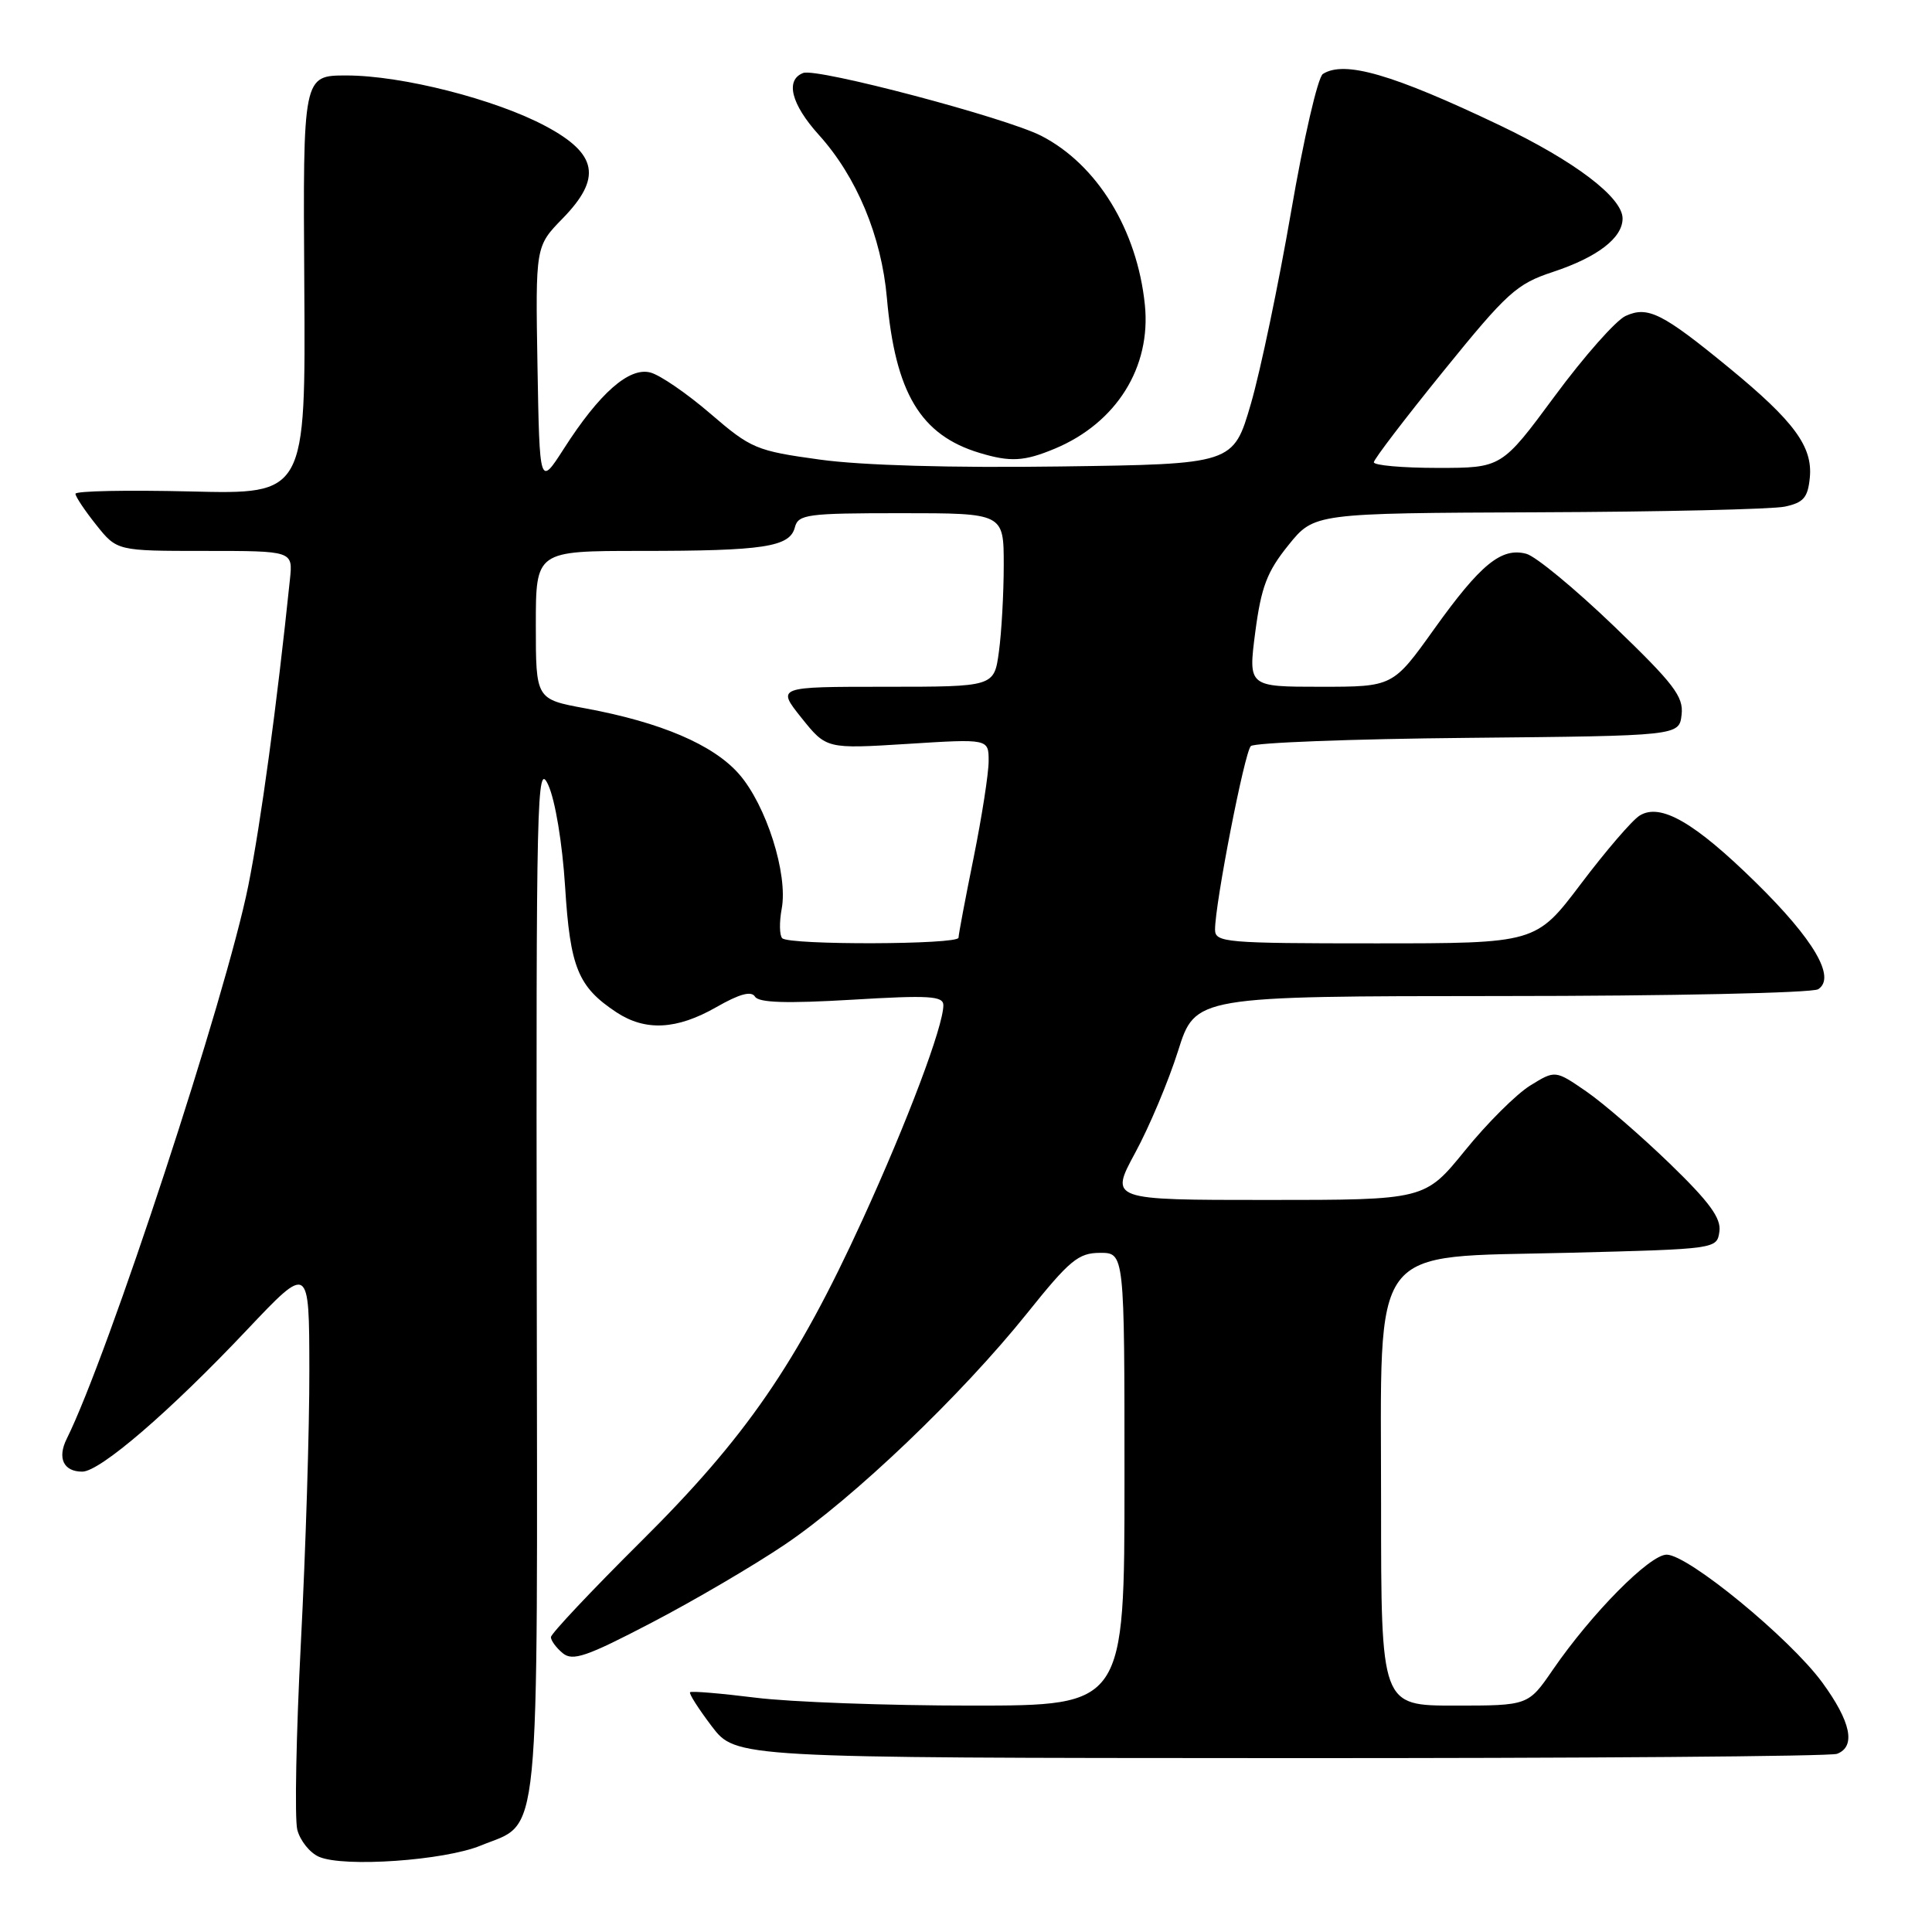 <?xml version="1.0" encoding="UTF-8" standalone="no"?>
<!DOCTYPE svg PUBLIC "-//W3C//DTD SVG 1.1//EN" "http://www.w3.org/Graphics/SVG/1.1/DTD/svg11.dtd" >
<svg xmlns="http://www.w3.org/2000/svg" xmlns:xlink="http://www.w3.org/1999/xlink" version="1.1" viewBox="0 0 256 256">
 <g >
 <path fill="currentColor"
d=" M 63.69 244.55 C 71.71 241.26 71.22 246.22 71.12 169.13 C 71.03 105.26 71.14 100.74 72.64 104.00 C 73.57 106.03 74.51 111.69 74.88 117.50 C 75.55 128.23 76.59 130.77 81.69 134.14 C 85.53 136.66 89.67 136.45 94.92 133.45 C 97.98 131.70 99.55 131.27 100.04 132.06 C 100.54 132.87 104.21 132.98 112.87 132.47 C 123.14 131.85 125.00 131.97 125.00 133.20 C 125.00 135.98 120.25 148.59 114.28 161.64 C 105.55 180.72 98.85 190.45 84.89 204.30 C 78.35 210.80 73.00 216.48 73.00 216.93 C 73.00 217.38 73.70 218.34 74.56 219.05 C 75.88 220.15 77.71 219.52 86.31 215.03 C 91.92 212.11 99.88 207.44 104.00 204.66 C 113.09 198.53 127.40 184.86 136.10 174.01 C 141.73 166.98 142.89 166.02 145.75 166.01 C 149.00 166.00 149.00 166.00 149.00 196.00 C 149.00 226.00 149.00 226.00 128.72 226.00 C 117.57 226.00 104.69 225.53 100.10 224.95 C 95.51 224.38 91.62 224.05 91.44 224.23 C 91.26 224.40 92.56 226.43 94.31 228.74 C 97.50 232.93 97.50 232.93 169.67 232.96 C 209.36 232.98 242.55 232.73 243.42 232.39 C 245.95 231.42 245.26 228.13 241.44 222.91 C 237.13 217.05 223.68 206.00 220.84 206.00 C 218.59 206.00 210.91 213.76 205.76 221.25 C 202.50 226.00 202.50 226.00 192.75 226.00 C 183.00 226.00 183.00 226.00 183.00 199.39 C 183.00 164.13 181.10 166.68 207.89 166.00 C 227.47 165.50 227.50 165.50 227.83 163.18 C 228.08 161.42 226.52 159.28 221.25 154.18 C 217.45 150.51 212.49 146.21 210.22 144.64 C 206.08 141.79 206.08 141.79 202.76 143.84 C 200.93 144.97 197.04 148.84 194.12 152.45 C 188.80 159.00 188.80 159.00 167.92 159.00 C 147.04 159.00 147.04 159.00 150.42 152.75 C 152.29 149.31 154.84 143.24 156.10 139.25 C 158.39 132.00 158.39 132.00 198.95 131.98 C 221.25 131.98 240.13 131.57 240.91 131.08 C 243.31 129.56 240.38 124.52 232.68 116.96 C 224.55 108.97 220.01 106.35 217.26 108.07 C 216.26 108.69 212.77 112.76 209.49 117.10 C 203.52 125.00 203.52 125.00 182.26 125.00 C 162.32 125.00 161.00 124.89 161.00 123.17 C 161.00 119.72 164.90 99.70 165.74 98.86 C 166.19 98.41 179.15 97.91 194.53 97.77 C 222.50 97.50 222.50 97.50 222.82 94.70 C 223.10 92.30 221.80 90.61 213.82 82.93 C 208.69 78.01 203.48 73.70 202.24 73.38 C 198.95 72.50 196.18 74.76 190.03 83.36 C 184.57 91.00 184.57 91.00 174.98 91.00 C 165.39 91.00 165.39 91.00 166.33 83.75 C 167.12 77.77 167.88 75.76 170.71 72.25 C 174.13 68.00 174.13 68.00 203.82 67.88 C 220.14 67.82 234.85 67.48 236.50 67.13 C 238.98 66.60 239.55 65.94 239.81 63.29 C 240.21 59.19 237.74 55.83 229.15 48.77 C 220.28 41.49 218.35 40.52 215.41 41.86 C 214.12 42.44 209.90 47.22 206.03 52.46 C 198.98 62.00 198.98 62.00 190.49 62.00 C 185.82 62.00 182.02 61.66 182.04 61.25 C 182.06 60.84 186.22 55.39 191.29 49.14 C 199.70 38.76 200.96 37.62 205.75 36.04 C 211.66 34.09 215.00 31.53 215.00 28.95 C 215.00 26.16 208.64 21.34 198.72 16.60 C 184.52 9.83 178.15 7.98 175.29 9.80 C 174.62 10.22 172.73 18.43 171.08 28.03 C 169.42 37.64 167.03 49.10 165.75 53.50 C 163.42 61.50 163.42 61.50 140.46 61.81 C 126.07 62.01 114.20 61.67 108.64 60.90 C 100.20 59.74 99.52 59.45 94.14 54.82 C 91.04 52.15 87.46 49.69 86.18 49.36 C 83.37 48.62 79.44 52.07 74.71 59.46 C 71.50 64.46 71.50 64.46 71.22 48.55 C 70.95 32.64 70.95 32.64 74.55 28.95 C 79.77 23.60 79.19 20.40 72.33 16.73 C 65.67 13.16 53.26 10.00 45.91 10.00 C 40.14 10.00 40.14 10.00 40.32 37.75 C 40.50 65.50 40.50 65.50 25.25 65.12 C 16.86 64.92 10.00 65.05 10.00 65.43 C 10.00 65.80 11.24 67.66 12.75 69.55 C 15.50 73.00 15.50 73.00 27.15 73.00 C 38.81 73.00 38.81 73.00 38.42 76.75 C 36.68 93.52 34.56 109.07 32.90 117.36 C 29.96 132.00 14.31 179.67 8.84 190.65 C 7.57 193.21 8.42 195.00 10.90 195.00 C 13.25 195.00 22.50 187.04 32.73 176.21 C 40.97 167.50 40.97 167.50 40.99 181.50 C 41.01 189.20 40.50 205.46 39.87 217.64 C 39.24 229.82 39.03 240.98 39.39 242.44 C 39.76 243.89 41.06 245.52 42.28 246.04 C 45.57 247.46 58.88 246.53 63.69 244.55 Z  M 139.77 59.45 C 147.93 56.04 152.55 48.66 151.70 40.38 C 150.68 30.45 145.38 21.81 137.98 18.00 C 133.28 15.59 108.24 8.97 106.43 9.67 C 104.02 10.59 104.83 13.80 108.49 17.86 C 113.51 23.41 116.80 31.30 117.52 39.50 C 118.63 52.06 121.97 57.65 129.79 60.01 C 133.89 61.25 135.72 61.14 139.77 59.45 Z  M 103.65 124.32 C 103.28 123.95 103.25 122.19 103.58 120.41 C 104.44 115.84 101.53 106.67 97.91 102.55 C 94.50 98.67 87.57 95.71 77.56 93.86 C 71.00 92.65 71.00 92.65 71.00 82.83 C 71.00 73.00 71.00 73.00 84.88 73.00 C 101.21 73.00 104.64 72.48 105.32 69.89 C 105.77 68.15 106.91 68.00 119.41 68.00 C 133.00 68.00 133.00 68.00 133.00 74.86 C 133.00 78.63 132.71 83.81 132.36 86.36 C 131.73 91.00 131.73 91.00 117.32 91.00 C 102.91 91.00 102.91 91.00 106.20 95.12 C 109.50 99.24 109.50 99.24 120.25 98.57 C 131.00 97.89 131.00 97.89 131.00 100.85 C 131.00 102.48 130.10 108.24 129.01 113.65 C 127.91 119.07 127.01 123.84 127.01 124.25 C 127.00 125.18 104.59 125.25 103.65 124.32 Z "/>
</g>
</svg>